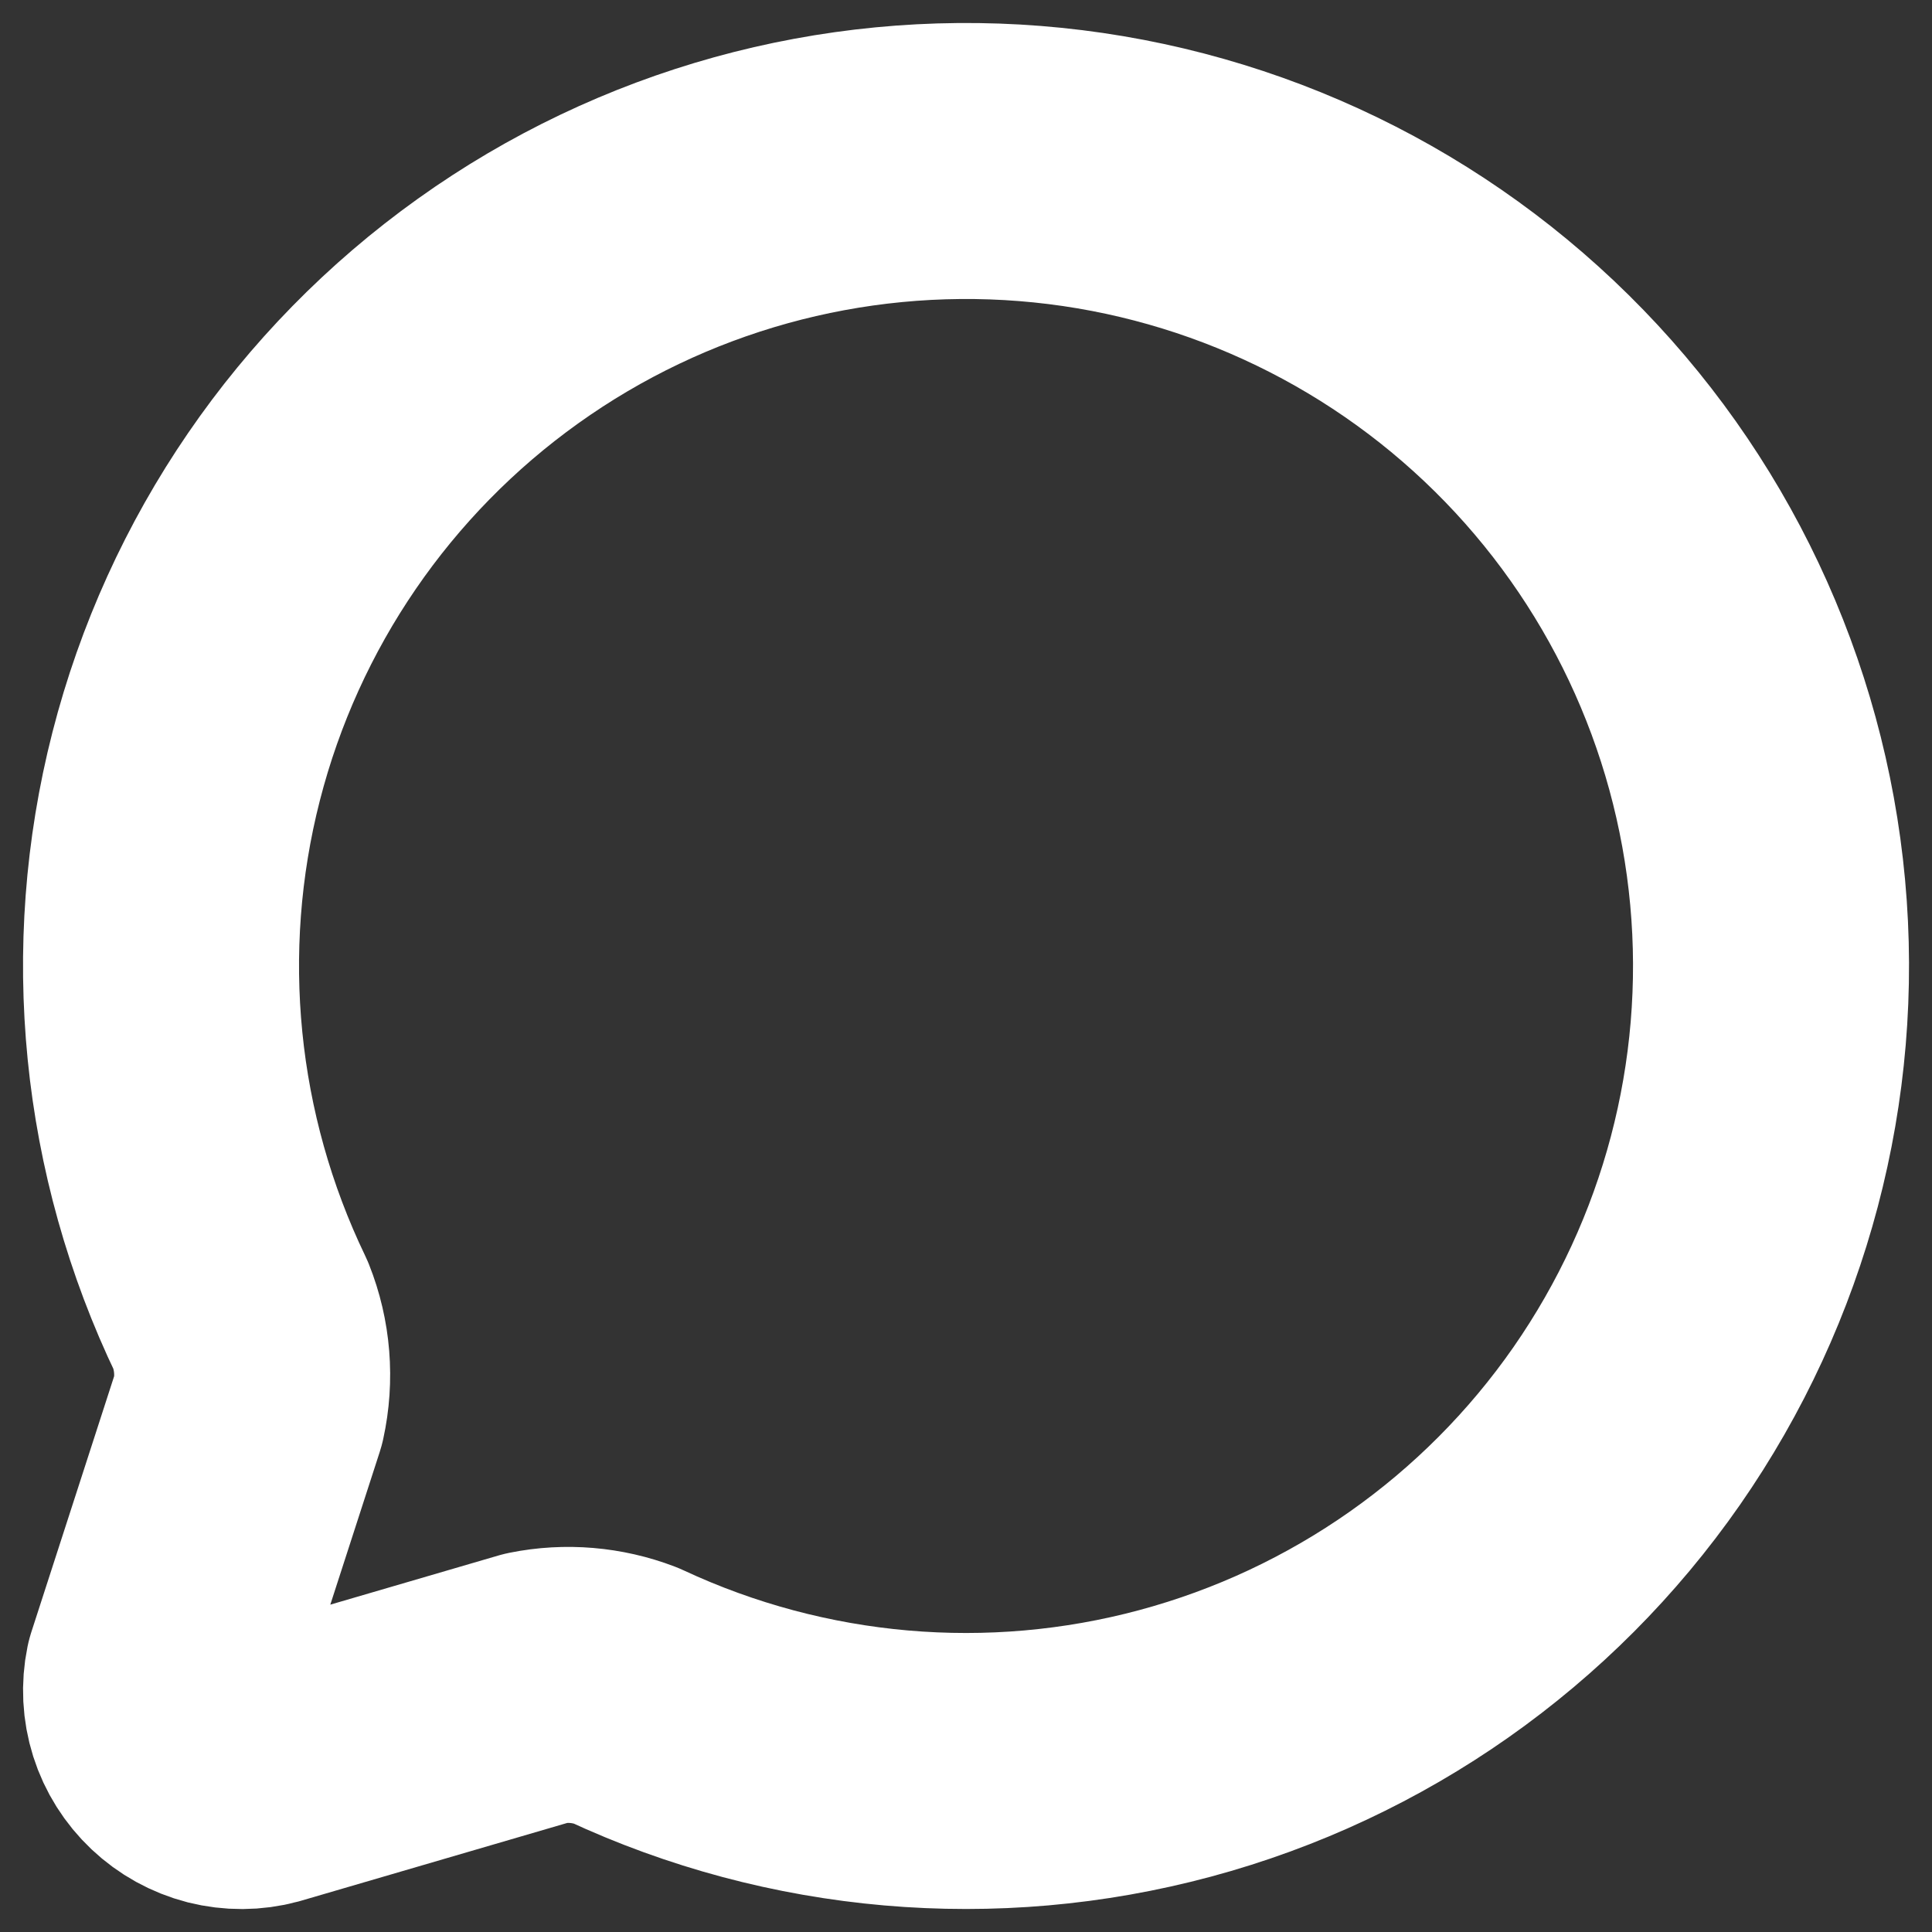 <svg width="14" height="14" viewBox="0 0 14 14" fill="none" xmlns="http://www.w3.org/2000/svg">
<rect x="0" y="0" width="14" height="14" fill="#333333" stroke="none"/>
<g clip-path="url(#clip0_66_116)">
<path d="M1.745 9.533C1.831 9.749 1.85 9.986 1.8 10.214L1.179 12.133C1.159 12.23 1.164 12.331 1.194 12.426C1.224 12.521 1.278 12.606 1.35 12.674C1.422 12.742 1.51 12.791 1.607 12.816C1.703 12.84 1.804 12.84 1.9 12.814L3.891 12.232C4.105 12.189 4.328 12.208 4.532 12.286C5.778 12.867 7.189 12.99 8.516 12.633C9.844 12.276 11.003 11.461 11.788 10.333C12.573 9.204 12.935 7.835 12.809 6.466C12.683 5.097 12.078 3.816 11.1 2.85C10.122 1.884 8.834 1.294 7.464 1.185C6.093 1.076 4.728 1.454 3.609 2.254C2.491 3.053 1.69 4.221 1.349 5.553C1.008 6.885 1.149 8.294 1.745 9.533Z" stroke="white" stroke-width="2" stroke-linecap="round" stroke-linejoin="round"/>
</g>
<defs>
<clipPath id="clip0_66_116">
<rect width="14" height="14" fill="white"/>
</clipPath>
</defs>
</svg>
